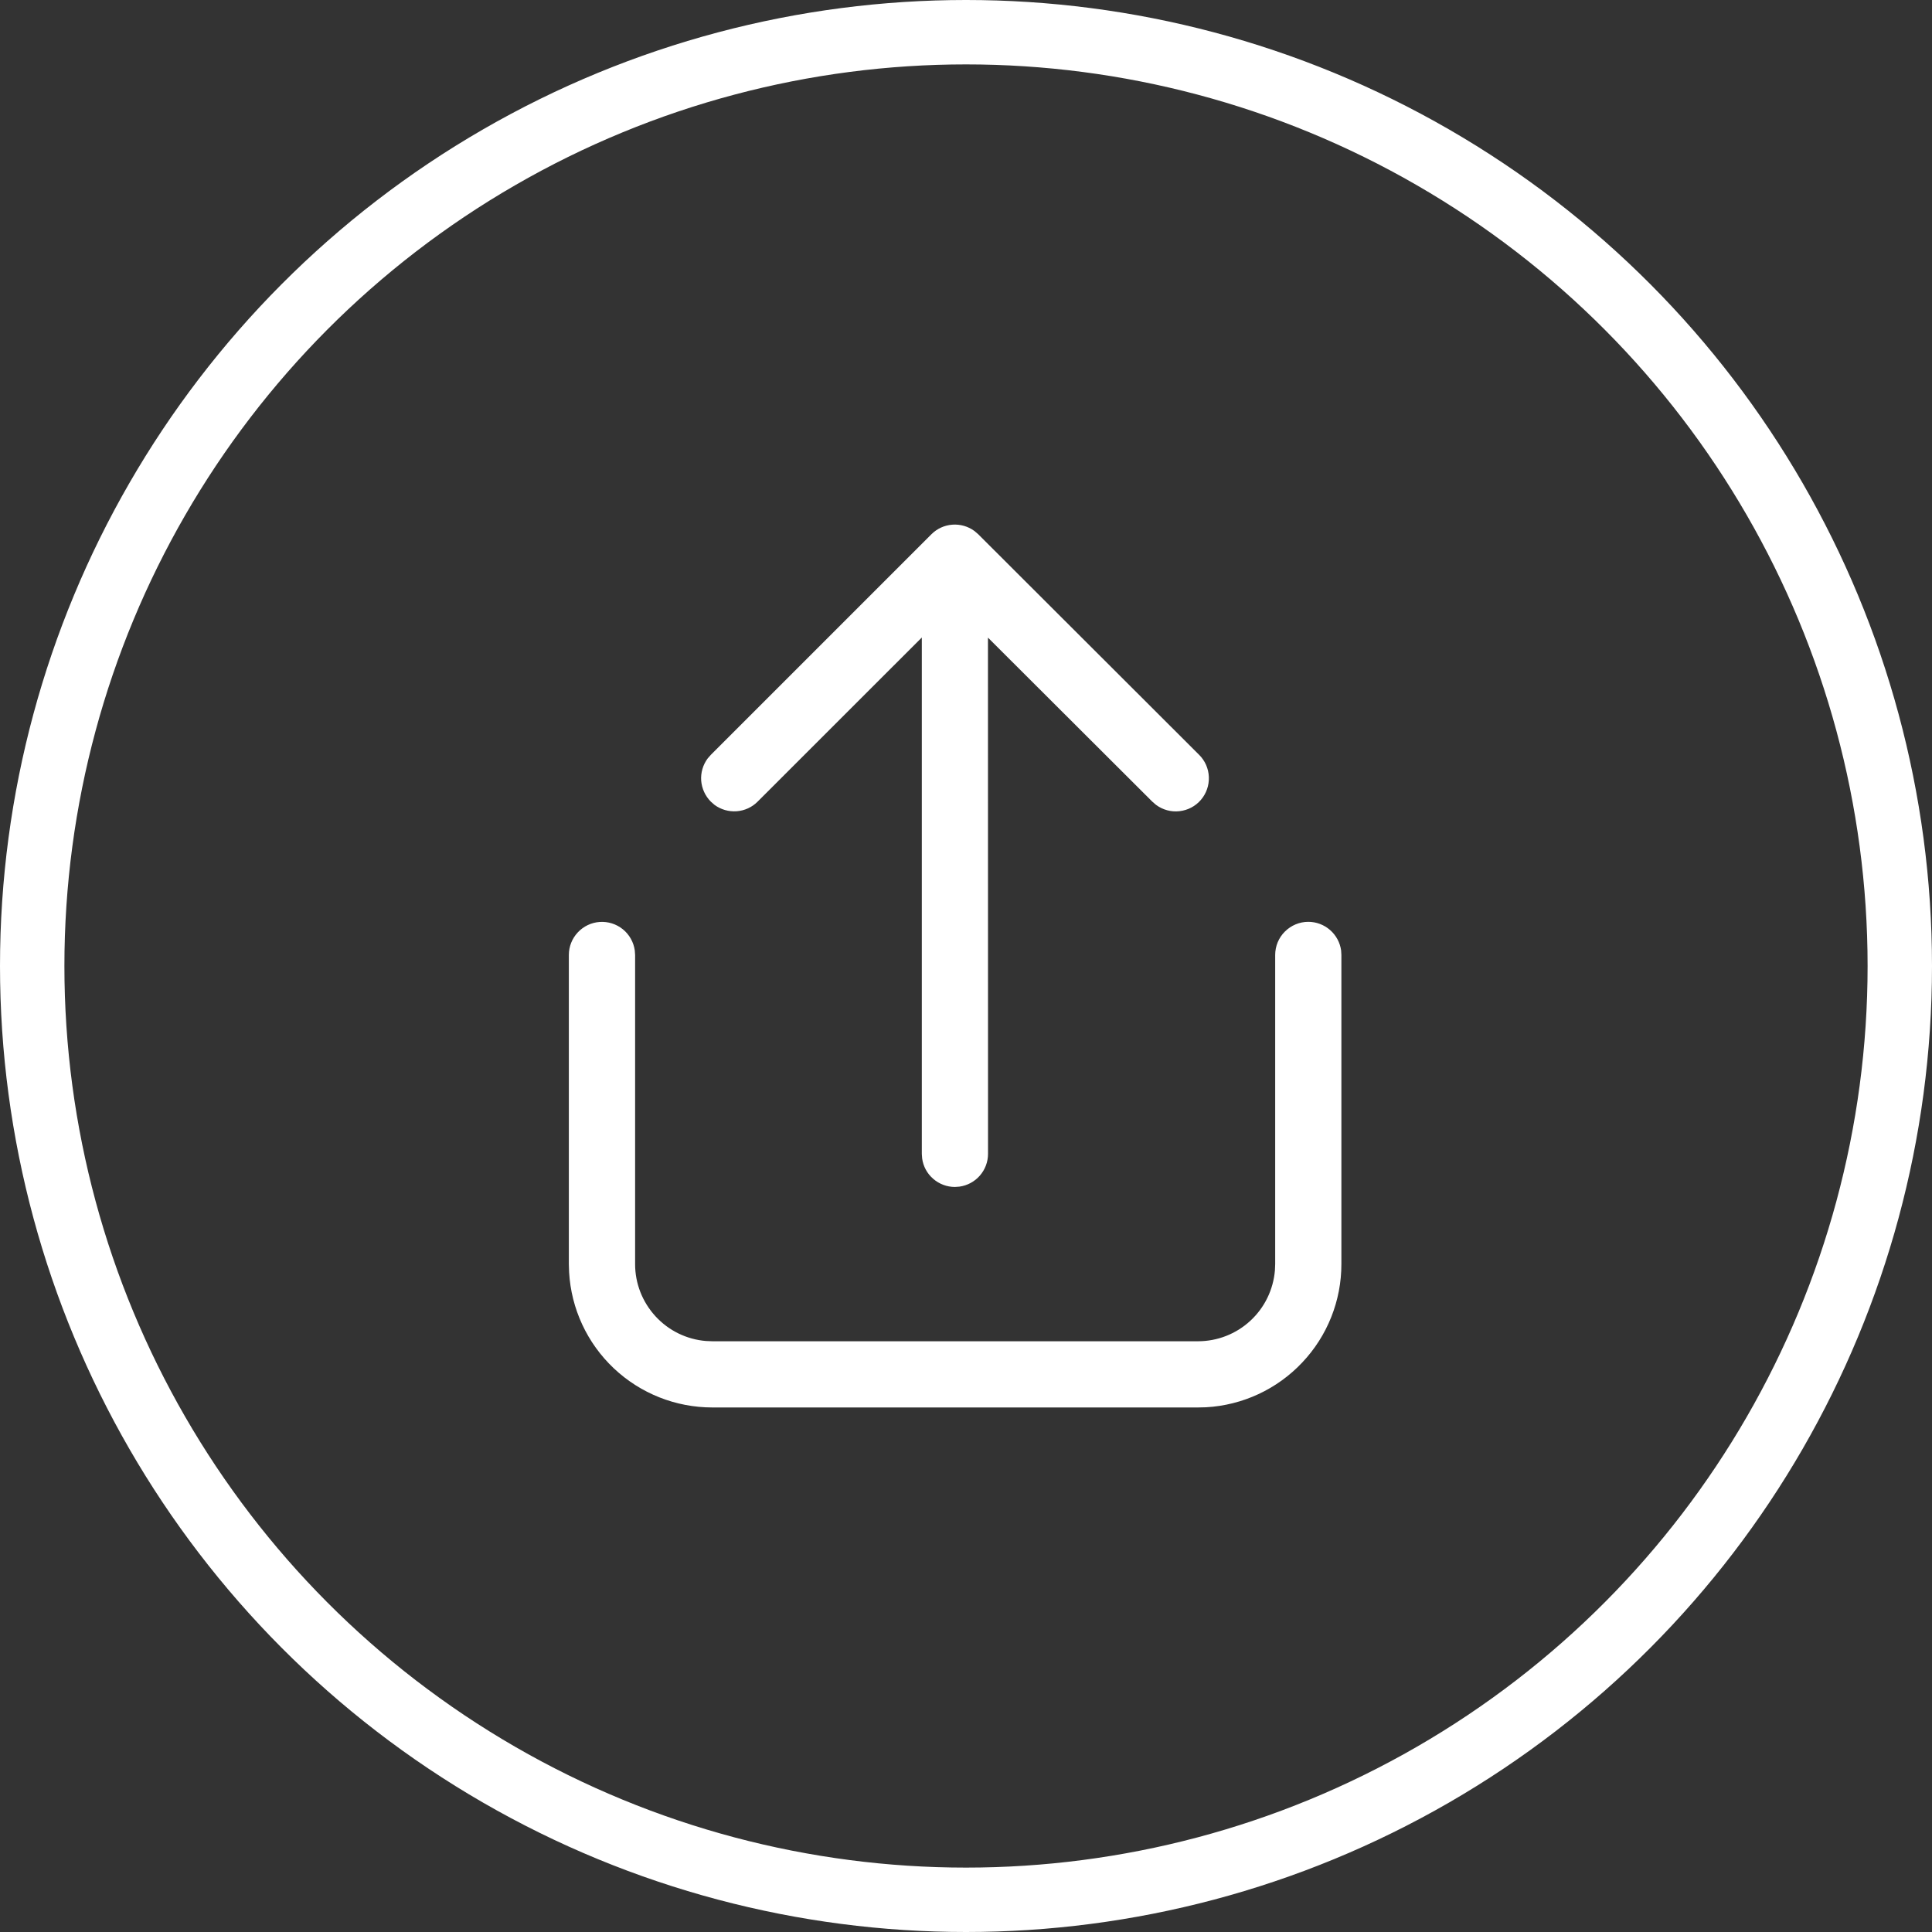 <svg width="30" height="30" viewBox="0 0 30 30" fill="none" xmlns="http://www.w3.org/2000/svg">
<rect x="0" y="0" width="30" height="30" fill="#333333" stroke="none"/>
<circle cx="15" cy="15" r="14.5" stroke="white"/>
<path d="M20.315 14.314C20.439 14.314 20.559 14.359 20.653 14.441C20.747 14.523 20.808 14.636 20.825 14.759L20.829 14.829V19.627C20.83 20.196 20.612 20.744 20.221 21.157C19.831 21.571 19.297 21.82 18.728 21.852L18.602 21.855H11.061C10.492 21.855 9.945 21.638 9.531 21.247C9.117 20.856 8.869 20.322 8.837 19.754L8.833 19.628V14.829C8.833 14.698 8.883 14.573 8.972 14.478C9.061 14.383 9.182 14.325 9.312 14.316C9.442 14.307 9.571 14.348 9.672 14.43C9.773 14.512 9.839 14.63 9.857 14.759L9.862 14.829V19.627C9.861 19.928 9.975 20.218 10.179 20.44C10.383 20.662 10.663 20.799 10.963 20.823L11.061 20.827H18.602C18.903 20.827 19.193 20.714 19.414 20.51C19.636 20.306 19.772 20.026 19.797 19.726L19.801 19.628V14.829C19.801 14.692 19.855 14.561 19.952 14.465C20.048 14.369 20.179 14.314 20.315 14.314ZM11.038 11.721L14.463 8.296C14.55 8.209 14.665 8.156 14.788 8.147C14.911 8.138 15.033 8.173 15.132 8.246L15.189 8.295L18.62 11.721C18.712 11.812 18.766 11.935 18.771 12.065C18.776 12.195 18.732 12.322 18.647 12.421C18.563 12.519 18.444 12.582 18.314 12.596C18.185 12.611 18.055 12.575 17.951 12.498L17.893 12.448L15.341 9.901L15.342 17.917C15.342 18.041 15.297 18.161 15.215 18.255C15.134 18.348 15.021 18.409 14.898 18.426L14.828 18.431C14.704 18.431 14.584 18.386 14.49 18.304C14.396 18.223 14.335 18.11 14.319 17.987L14.314 17.917V9.899L11.764 12.448C11.678 12.535 11.562 12.588 11.439 12.597C11.316 12.606 11.194 12.571 11.095 12.498L11.038 12.448C10.951 12.361 10.898 12.245 10.888 12.122C10.879 11.999 10.915 11.877 10.988 11.778L11.038 11.721L14.463 8.296L11.038 11.721Z" fill="white"/>
</svg>

